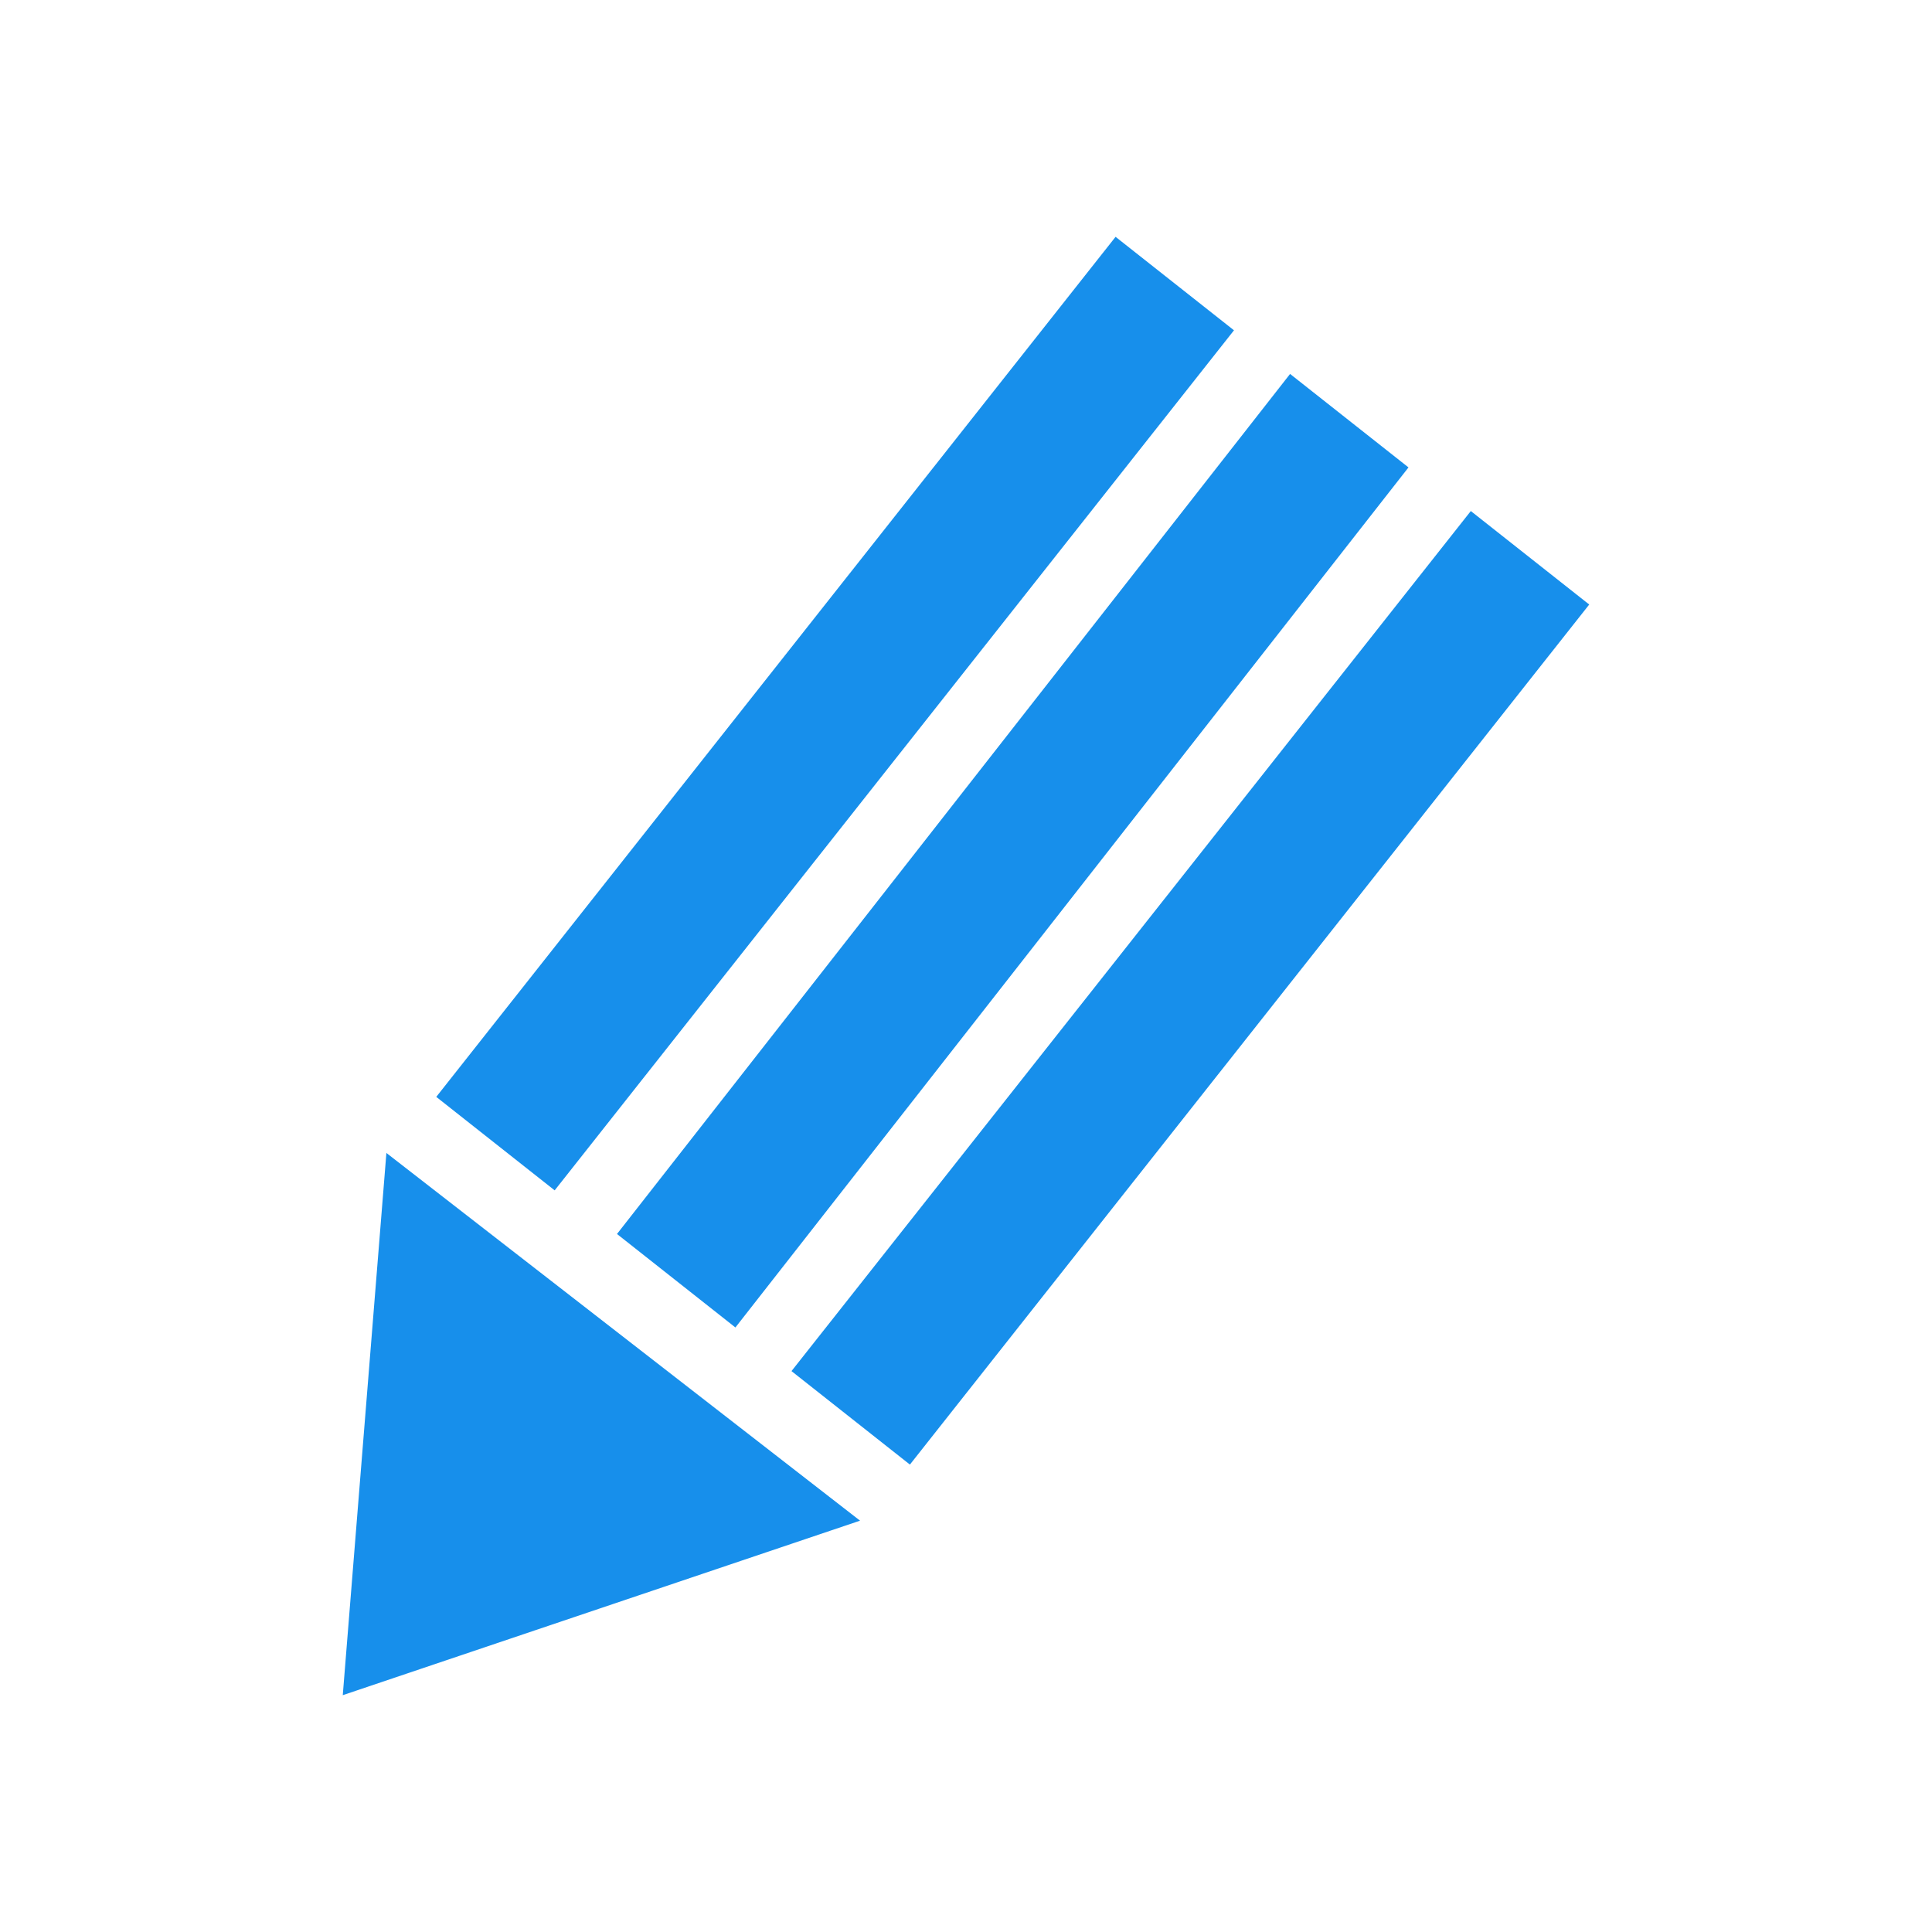 <?xml version="1.0" encoding="utf-8"?>
<!-- Generator: Adobe Illustrator 19.2.0, SVG Export Plug-In . SVG Version: 6.00 Build 0)  -->
<svg version="1.1" id="Layer_1" xmlns="http://www.w3.org/2000/svg" xmlns:xlink="http://www.w3.org/1999/xlink" x="0px" y="0px"
	 viewBox="0 0 31 31" enable-background="new 0 0 31 31" xml:space="preserve">
<g>
	<g>
		<g>
			<g>
				<g>
					<polygon fill-rule="evenodd" clip-rule="evenodd" fill="#178FEB" points="13.8,24.4 5.5,27.2 6.2,18.5 					"/>
				</g>
			</g>
		</g>
	</g>
	<g>
		<g>
			<g>
				<polygon fill="#178FEB" points="17.9,3.8 19.8,5.3 8.9,19.1 7,17.6 				"/>
			</g>
		</g>
	</g>
	<g>
		<g>
			<g>
				<polygon fill="#178FEB" points="20.7,6 22.6,7.5 11.8,21.3 9.9,19.8 				"/>
			</g>
		</g>
	</g>
	<g>
		<g>
			<g>
				<polygon fill="#178FEB" points="23.6,8.2 25.5,9.7 14.6,23.5 12.7,22 				"/>
			</g>
		</g>
	</g>
</g>
</svg>
